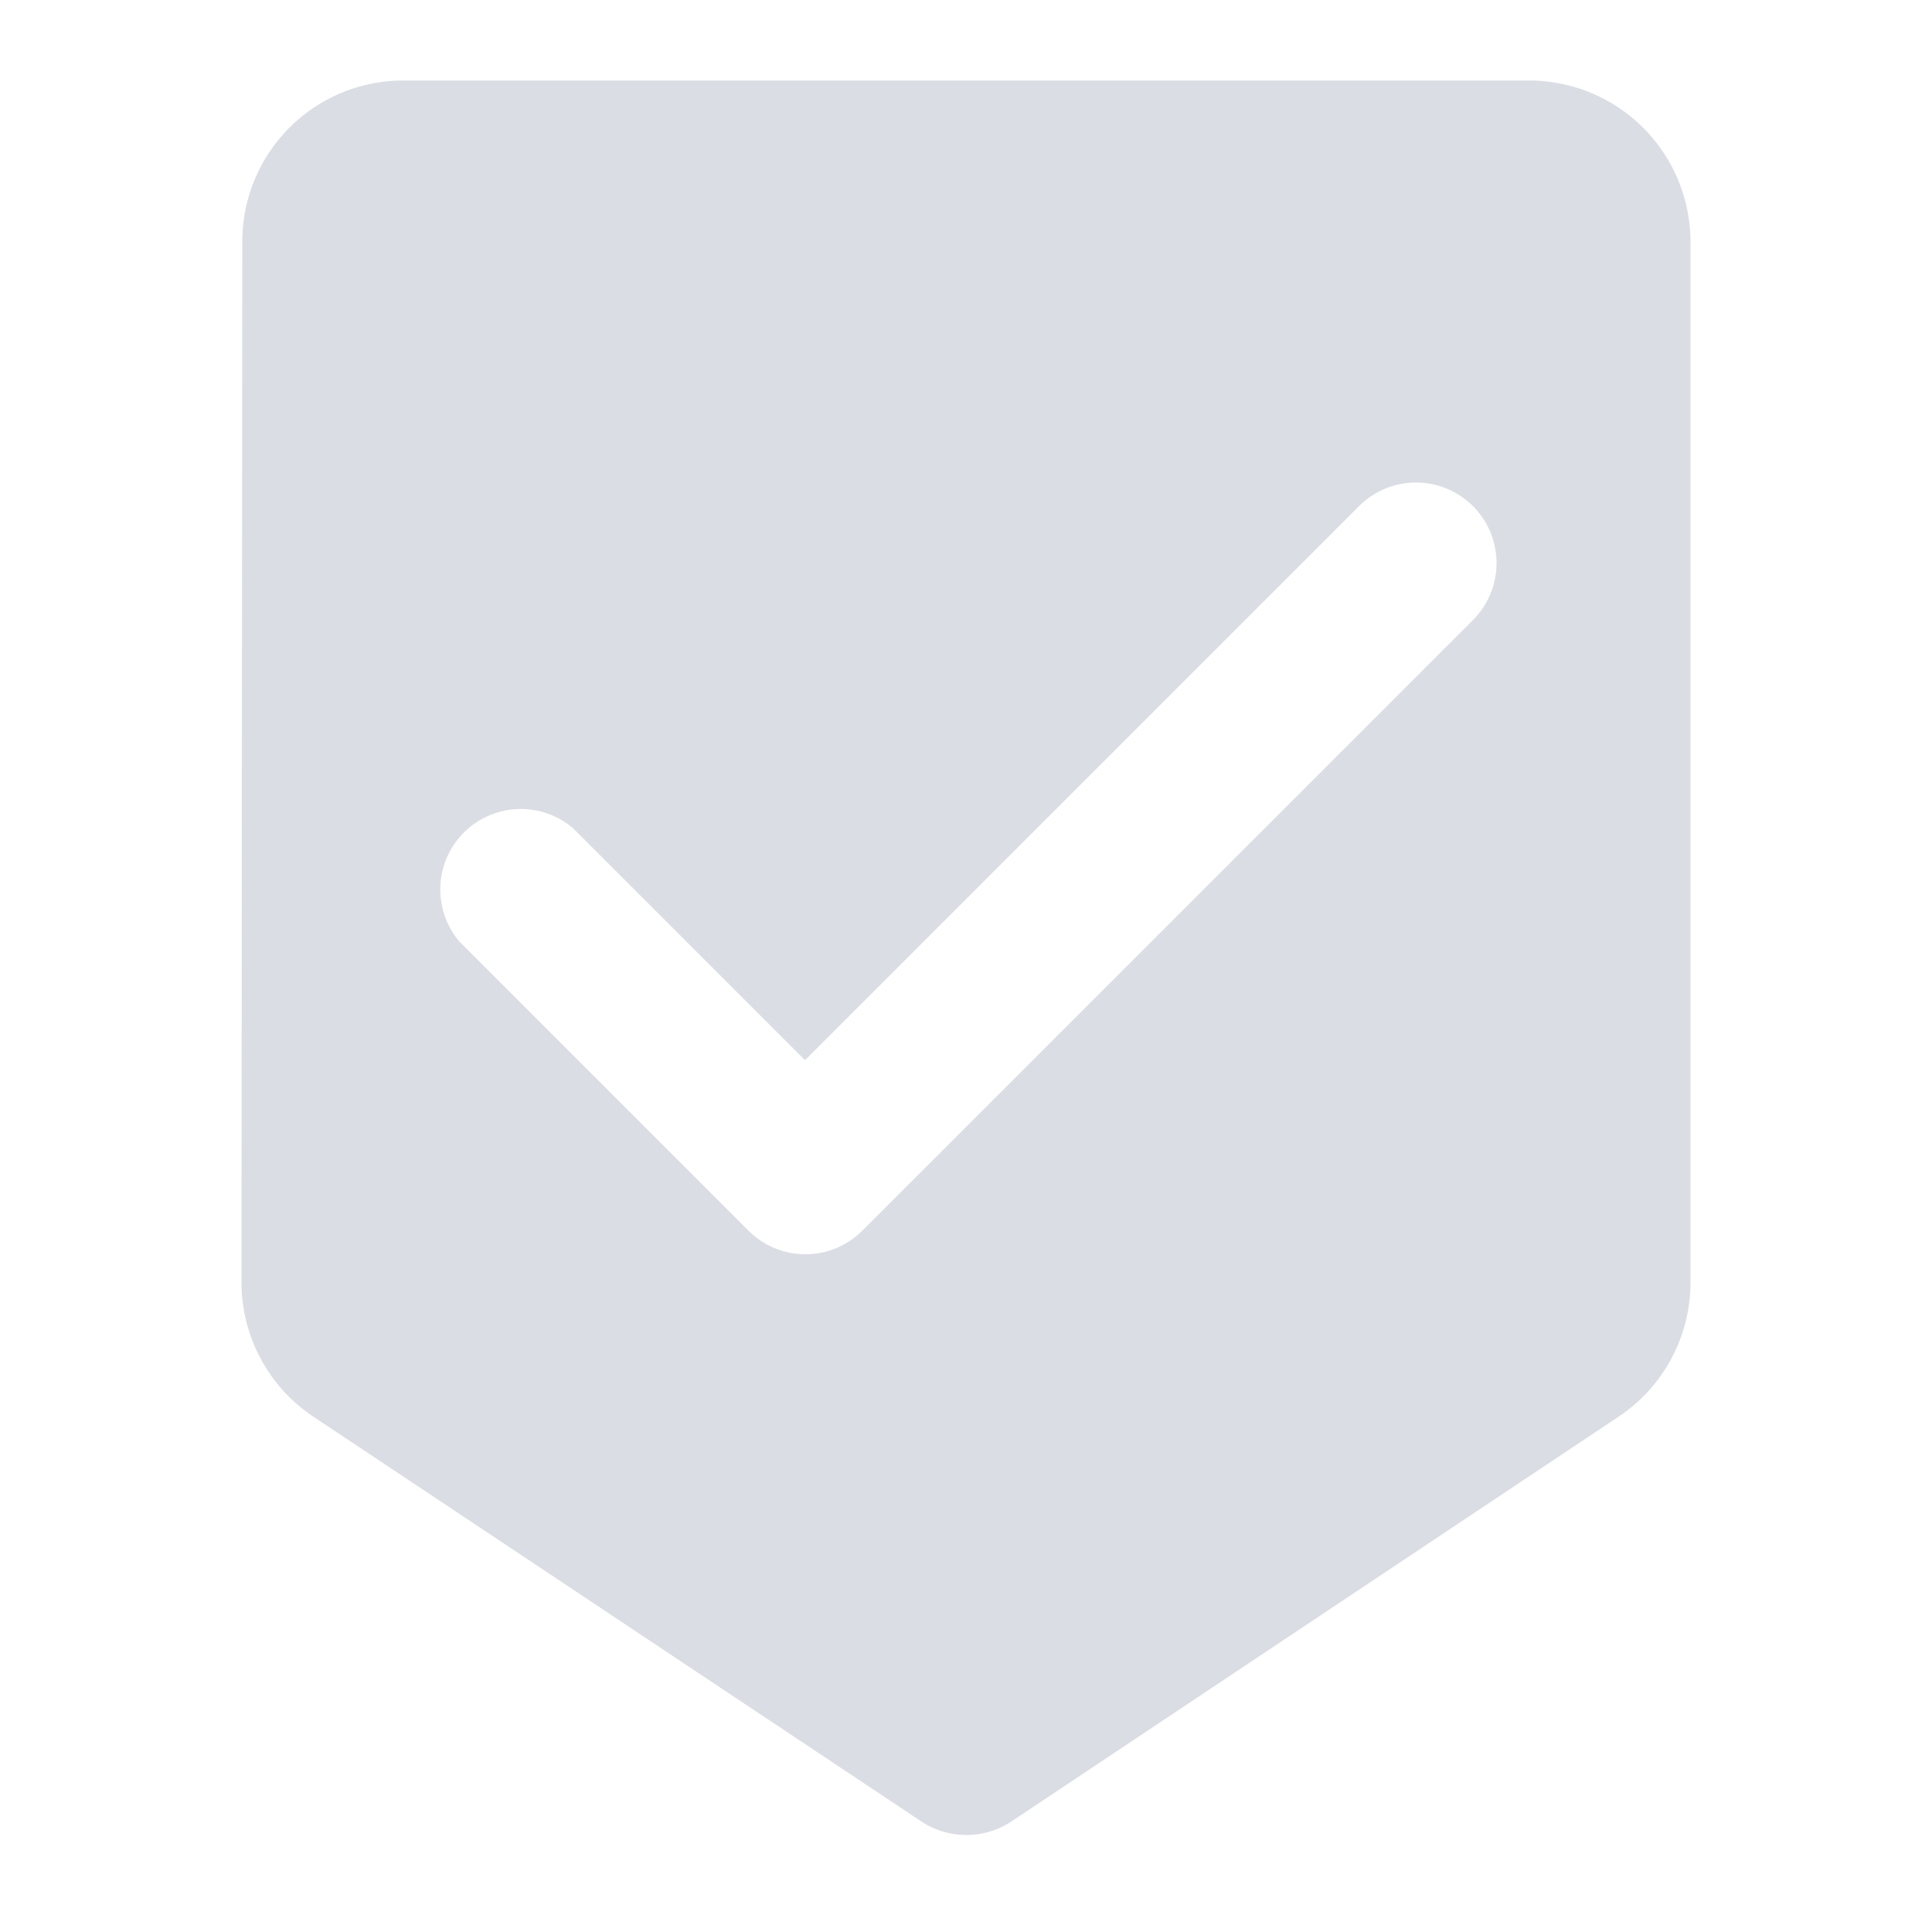 <svg xmlns="http://www.w3.org/2000/svg" id="ic_etc_24px" width="24" height="24" viewBox="0 0 24 24">
    <defs>
        <style>
            .cls-1{fill:none}.cls-2{fill:#dbdde4}
        </style>
    </defs>
    <path id="패스_2033" d="M0 0h24v24H0z" class="cls-1" data-name="패스 2033"/>
    <path id="패스_2034" d="M19 1H5a2 2 0 0 0-1.99 2L3 15.93a2.005 2.005 0 0 0 .88 1.66l7.57 5.04a1.016 1.016 0 0 0 1.11 0l7.56-5.04a2.005 2.005 0 0 0 .88-1.66V3a2.006 2.006 0 0 0-2-2zm-.7 6.7l-7.59 7.59a1 1 0 0 1-1.41 0L5.71 11.7a1 1 0 0 1 1.41-1.41L10 13.17l6.88-6.88A1 1 0 0 1 18.3 7.7z" class="cls-2" data-name="패스 2034"/>
</svg>
